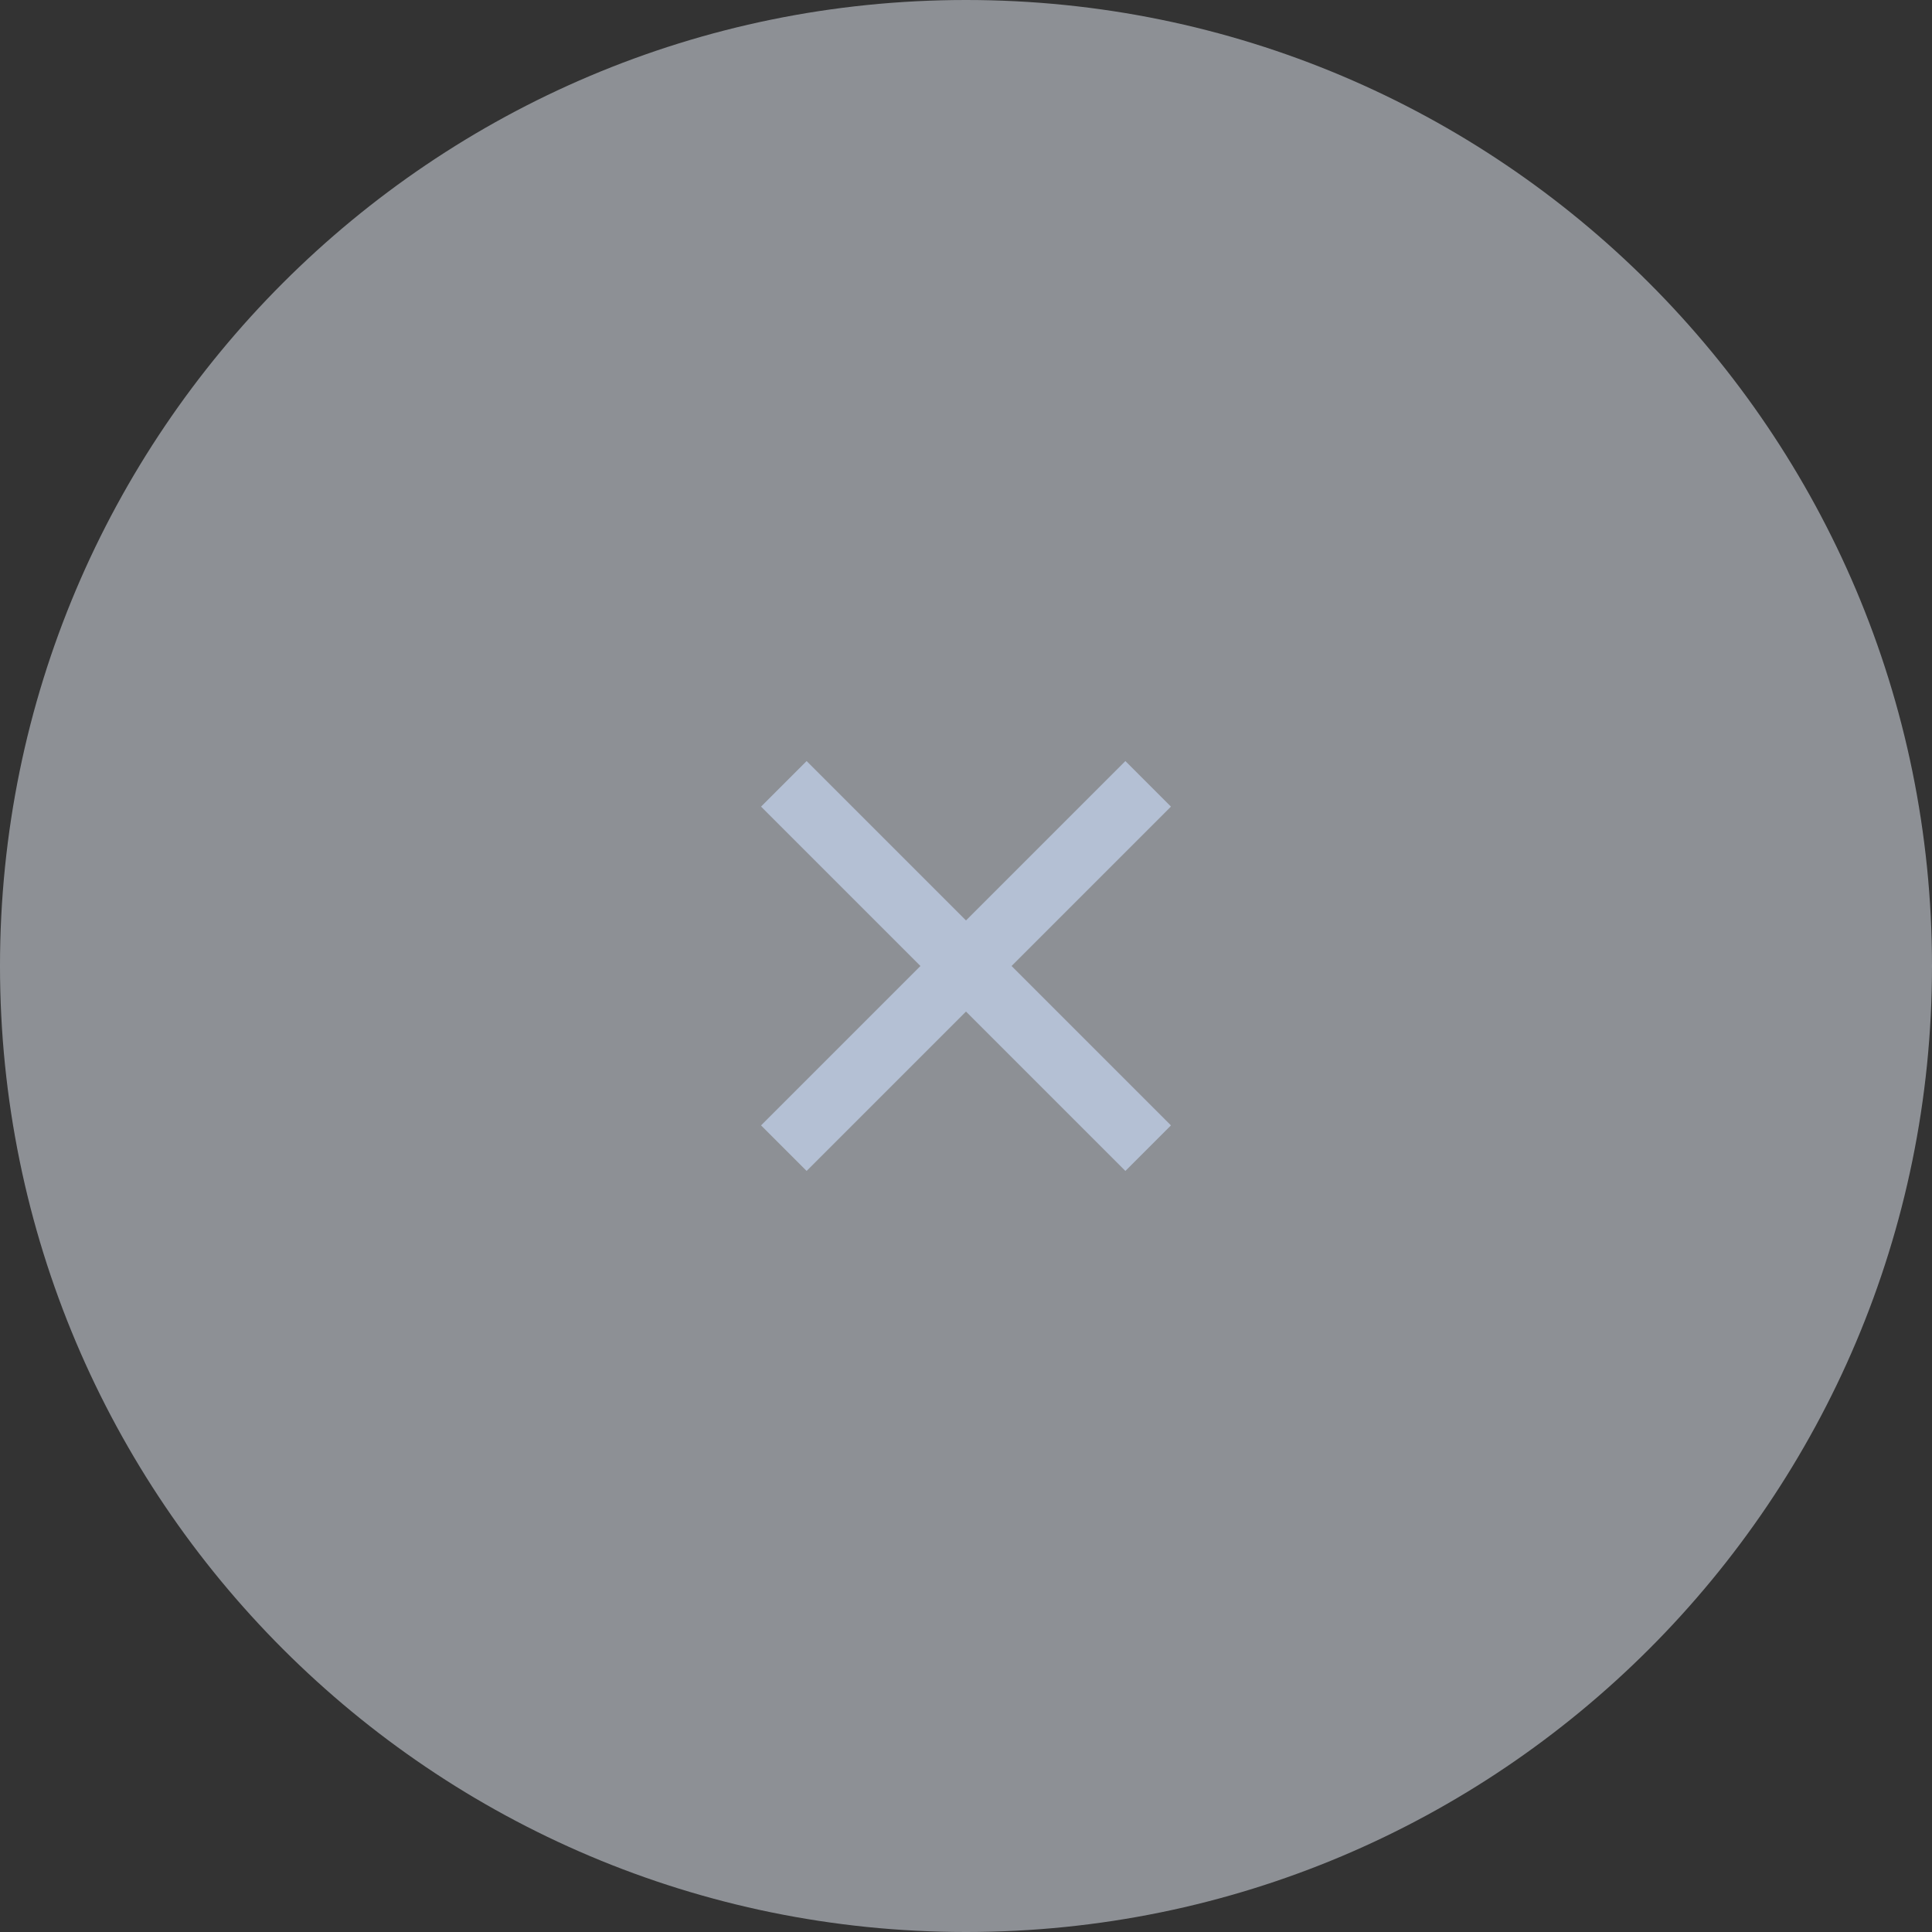 <svg width="40" height="40" viewBox="0 0 40 40" fill="none" xmlns="http://www.w3.org/2000/svg">
<rect x="0" y="0" width="40" height="40" fill="#333333" stroke="none"/>
<path opacity="0.5" d="M20 40C31.046 40 40 31.046 40 20C40 8.954 31.046 0 20 0C8.954 0 0 8.954 0 20C0 31.046 8.954 40 20 40Z" fill="#E8EEF9"/>
<path d="M20 19.057L23.3 15.757L24.243 16.7L20.943 20L24.243 23.3L23.3 24.243L20 20.943L16.7 24.243L15.757 23.3L19.057 20L15.757 16.7L16.7 15.757L20 19.057Z" fill="#B4C0D4"/>
</svg>
